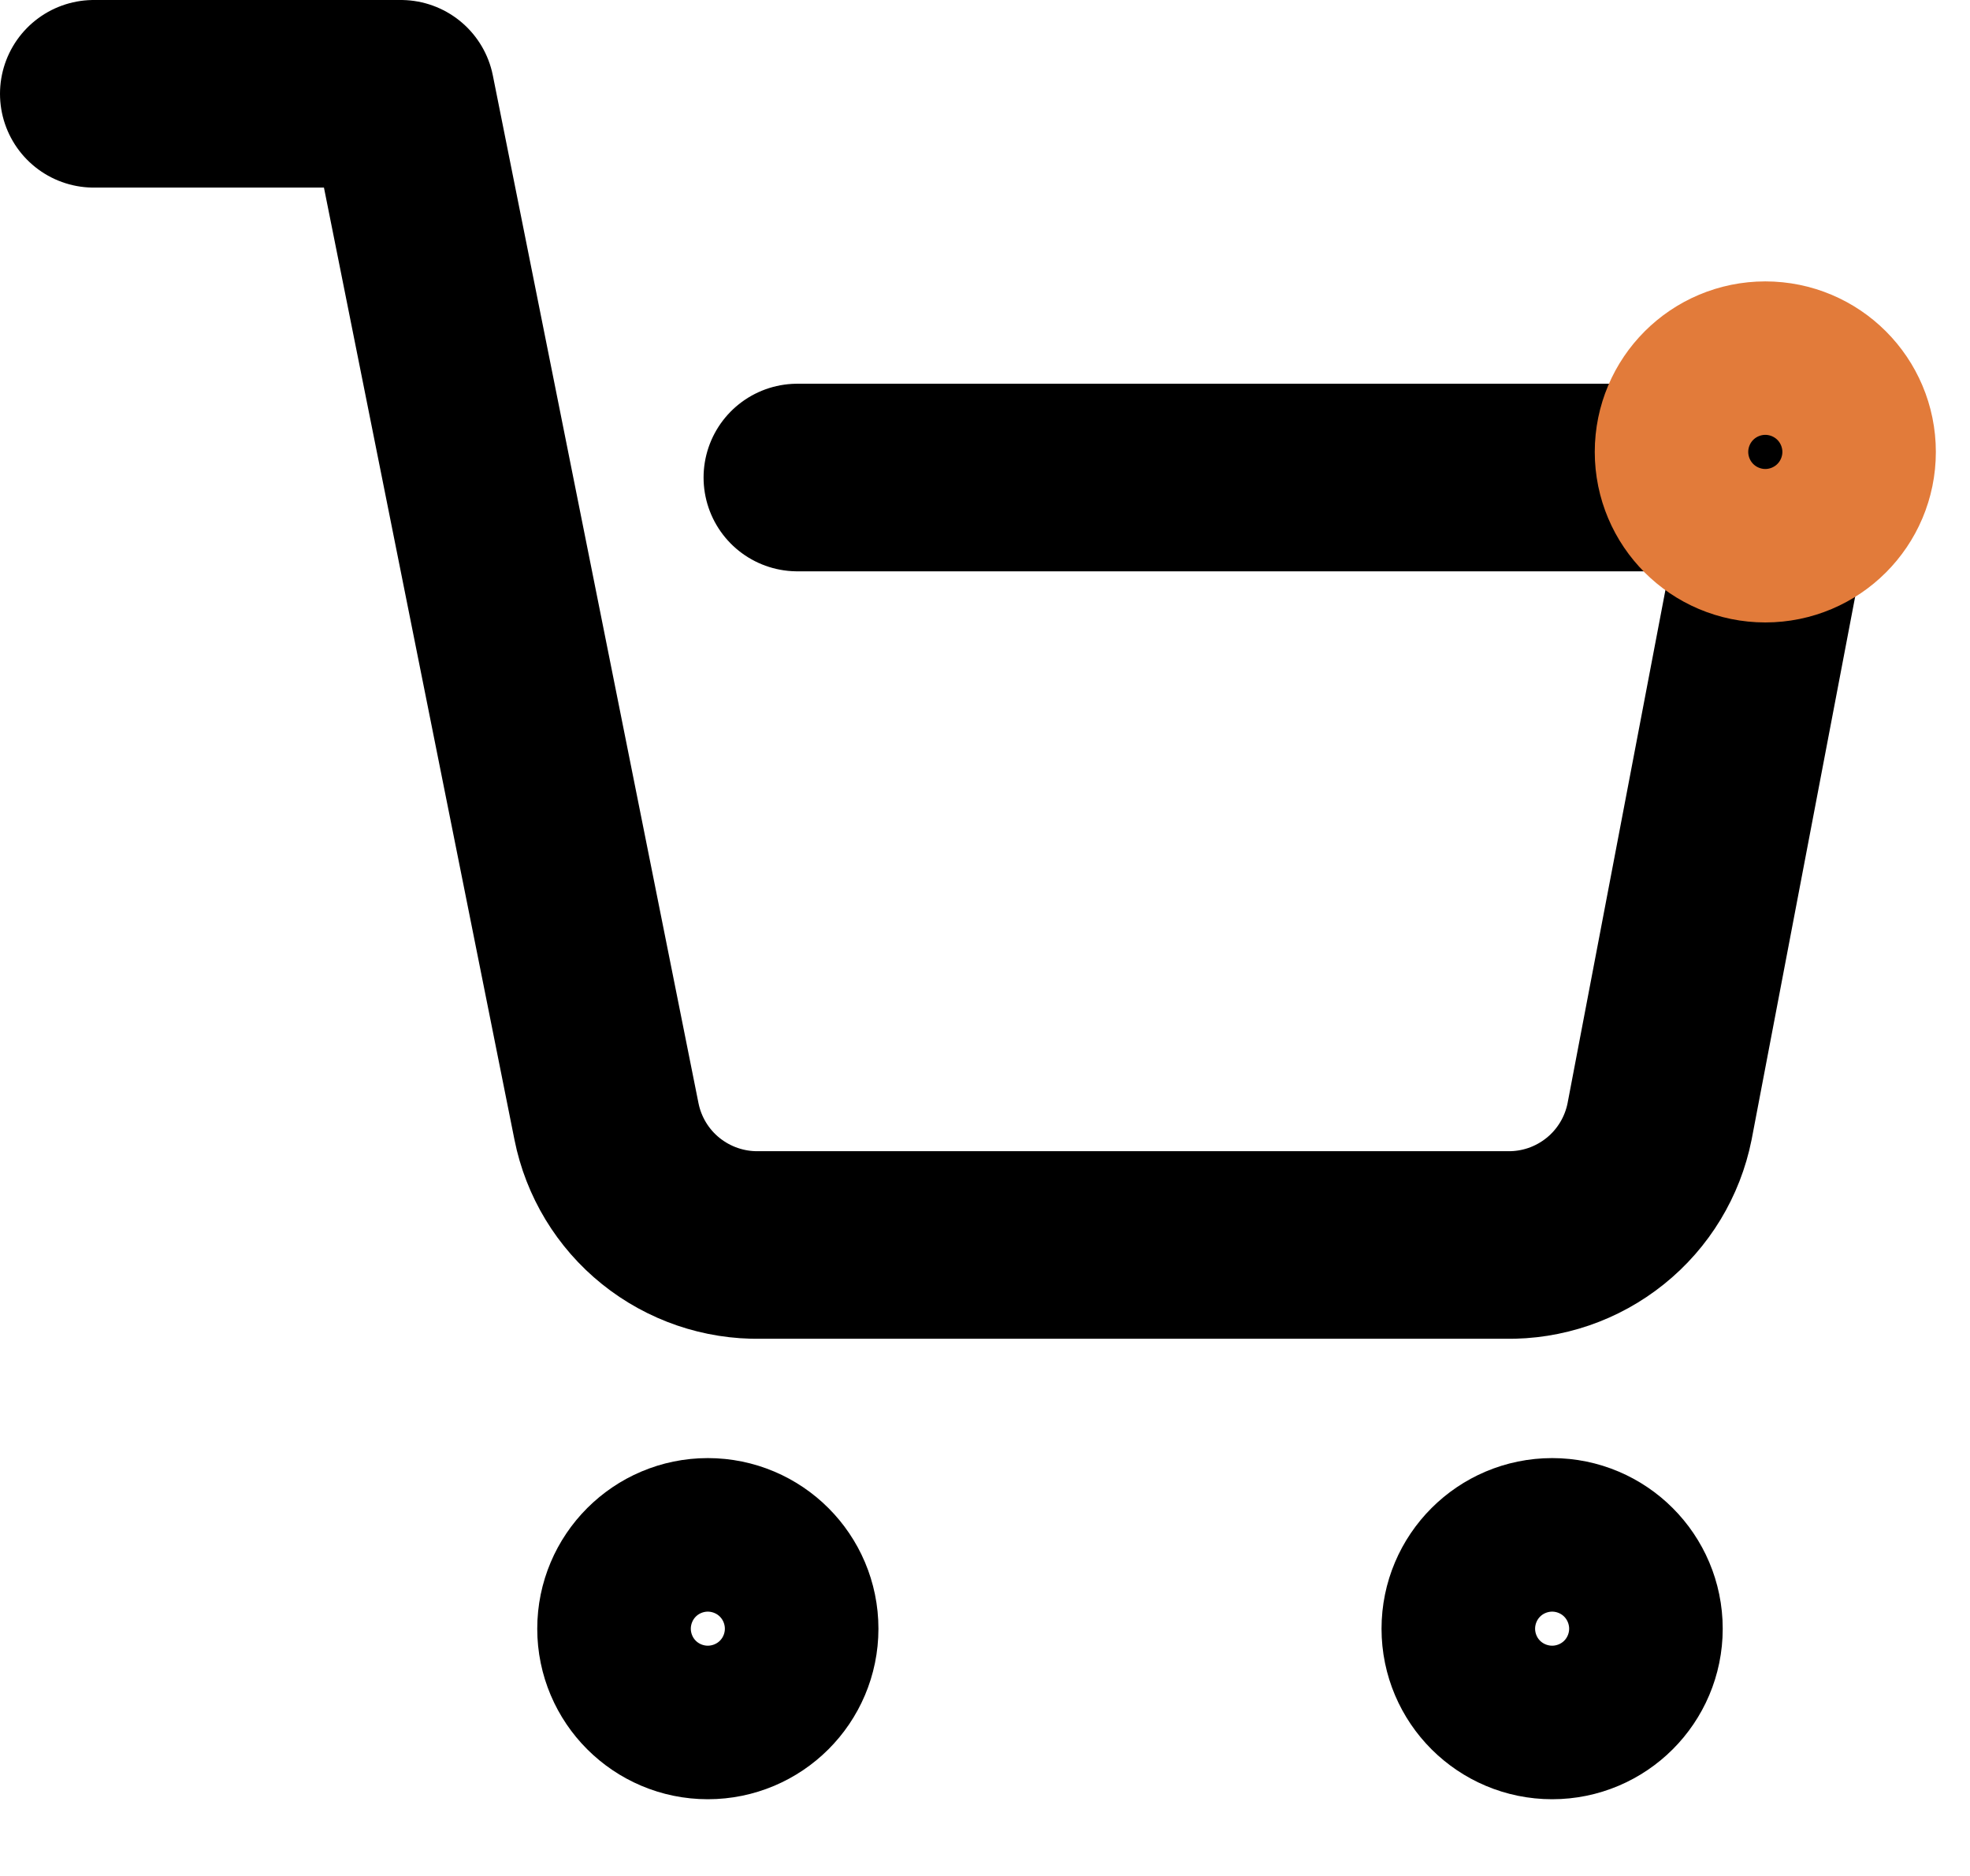 <svg width="21" height="20" viewBox="0 0 21 20" fill="none" xmlns="http://www.w3.org/2000/svg">
<path d="M7.545 18.182C7.997 18.182 8.364 17.816 8.364 17.364C8.364 16.912 7.997 16.545 7.545 16.545C7.094 16.545 6.727 16.912 6.727 17.364C6.727 17.816 7.094 18.182 7.545 18.182Z" stroke="black" stroke-width="2" stroke-linecap="round" stroke-linejoin="round"/>
<path d="M16.546 18.182C16.997 18.182 17.364 17.816 17.364 17.364C17.364 16.912 16.997 16.545 16.546 16.545C16.094 16.545 15.727 16.912 15.727 17.364C15.727 17.816 16.094 18.182 16.546 18.182Z" stroke="black" stroke-width="2" stroke-linecap="round" stroke-linejoin="round"/>
<path d="M1 1H4.273L6.465 11.956C6.54 12.332 6.745 12.671 7.044 12.911C7.344 13.152 7.718 13.28 8.102 13.273H16.055C16.439 13.28 16.813 13.152 17.112 12.911C17.411 12.671 17.616 12.332 17.691 11.956L19 5.091H8.5" stroke="black" stroke-width="2" stroke-linecap="round" stroke-linejoin="round"/>
<path d="M18.818 5.636C19.27 5.636 19.636 5.27 19.636 4.818C19.636 4.366 19.27 4 18.818 4C18.366 4 18 4.366 18 4.818C18 5.27 18.366 5.636 18.818 5.636Z" stroke="#E27B3A" stroke-width="2" stroke-linecap="round" stroke-linejoin="round"/>
</svg>